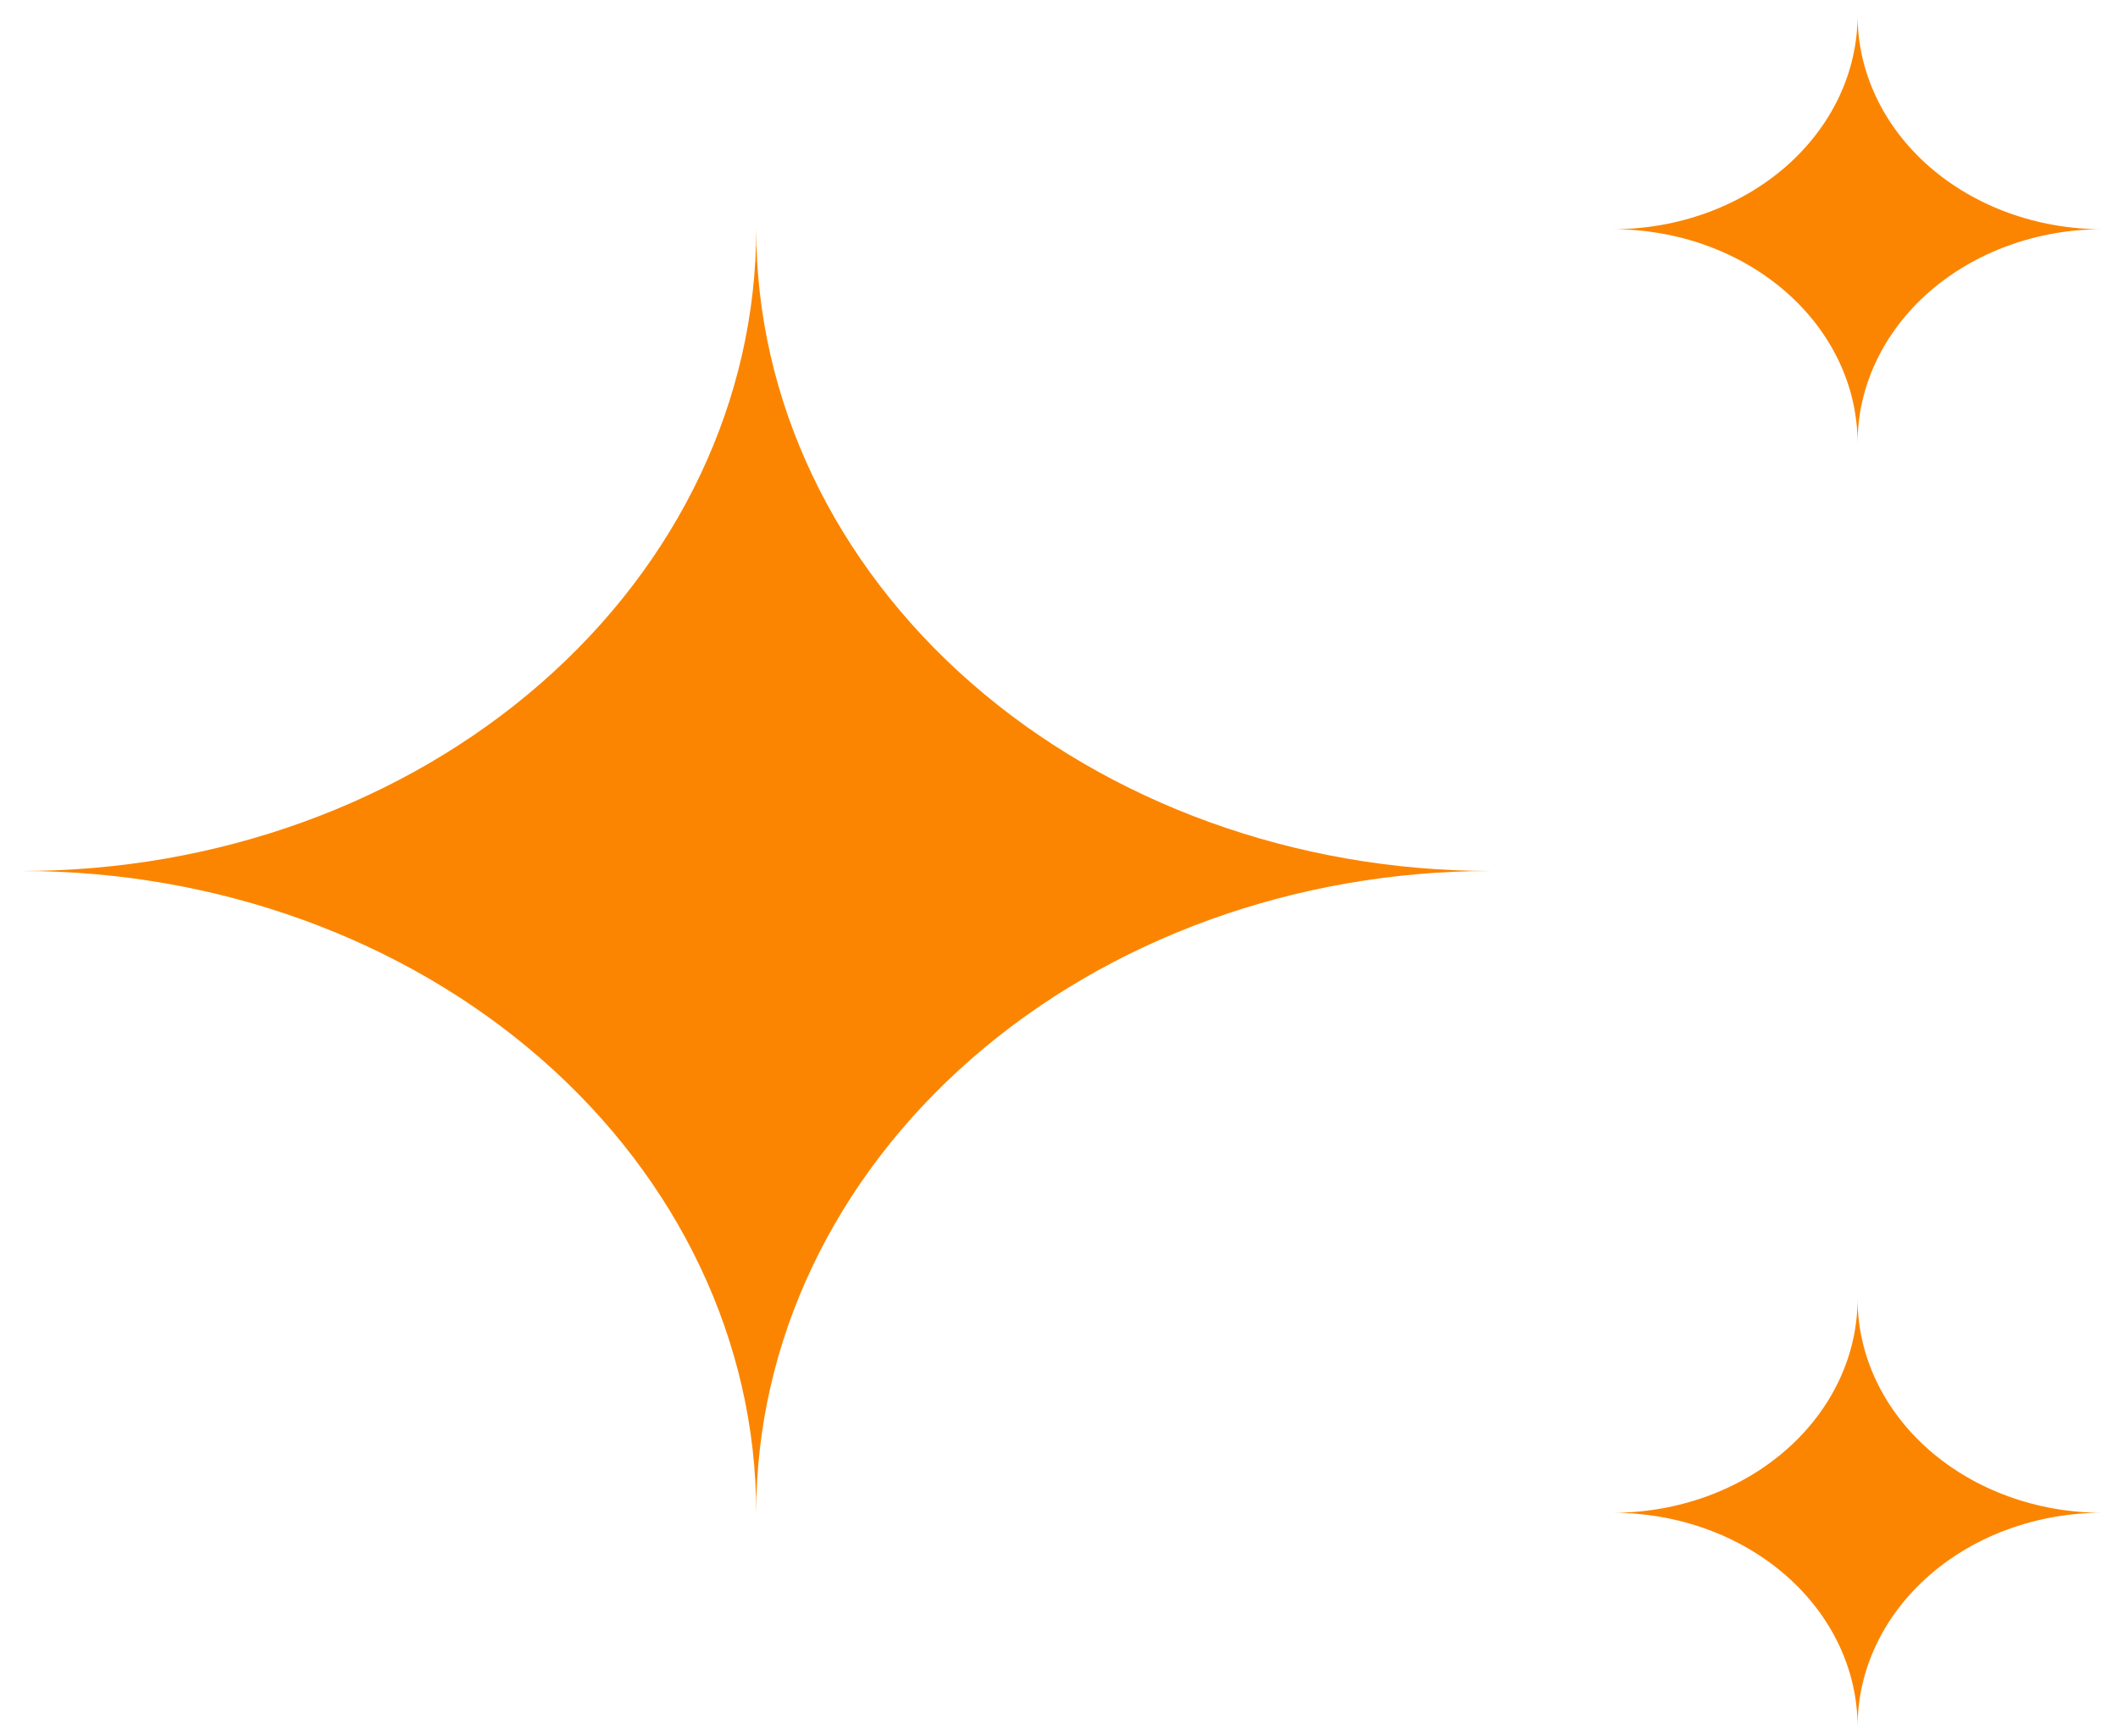 <svg width="72" height="59" viewBox="0 0 72 59" fill="none" xmlns="http://www.w3.org/2000/svg">
<path d="M54.827 51.423C57.033 51.423 59.149 52.189 60.71 53.553C62.27 54.917 63.147 56.766 63.147 58.695C63.147 56.766 64.023 54.917 65.583 53.553C67.144 52.189 69.26 51.423 71.466 51.423C69.26 51.423 67.144 50.657 65.583 49.293C64.023 47.929 63.147 46.08 63.147 44.151C63.147 46.08 62.27 47.929 60.71 49.293C59.149 50.657 57.033 51.423 54.827 51.423ZM54.827 7.792C57.033 7.792 59.149 8.558 60.71 9.921C62.27 11.285 63.147 13.135 63.147 15.063C63.147 13.135 64.023 11.285 65.583 9.921C67.144 8.558 69.26 7.792 71.466 7.792C69.26 7.792 67.144 7.025 65.583 5.662C64.023 4.298 63.147 2.448 63.147 0.52C63.147 2.448 62.27 4.298 60.71 5.662C59.149 7.025 57.033 7.792 54.827 7.792ZM25.707 51.423C25.707 45.637 28.337 40.088 33.018 35.997C37.699 31.906 44.047 29.607 50.667 29.607C44.047 29.607 37.699 27.309 33.018 23.218C28.337 19.126 25.707 13.577 25.707 7.792C25.707 13.577 23.078 19.126 18.397 23.218C13.716 27.309 7.367 29.607 0.748 29.607C7.367 29.607 13.716 31.906 18.397 35.997C23.078 40.088 25.707 45.637 25.707 51.423Z" fill="#FB8500"/>
</svg>
